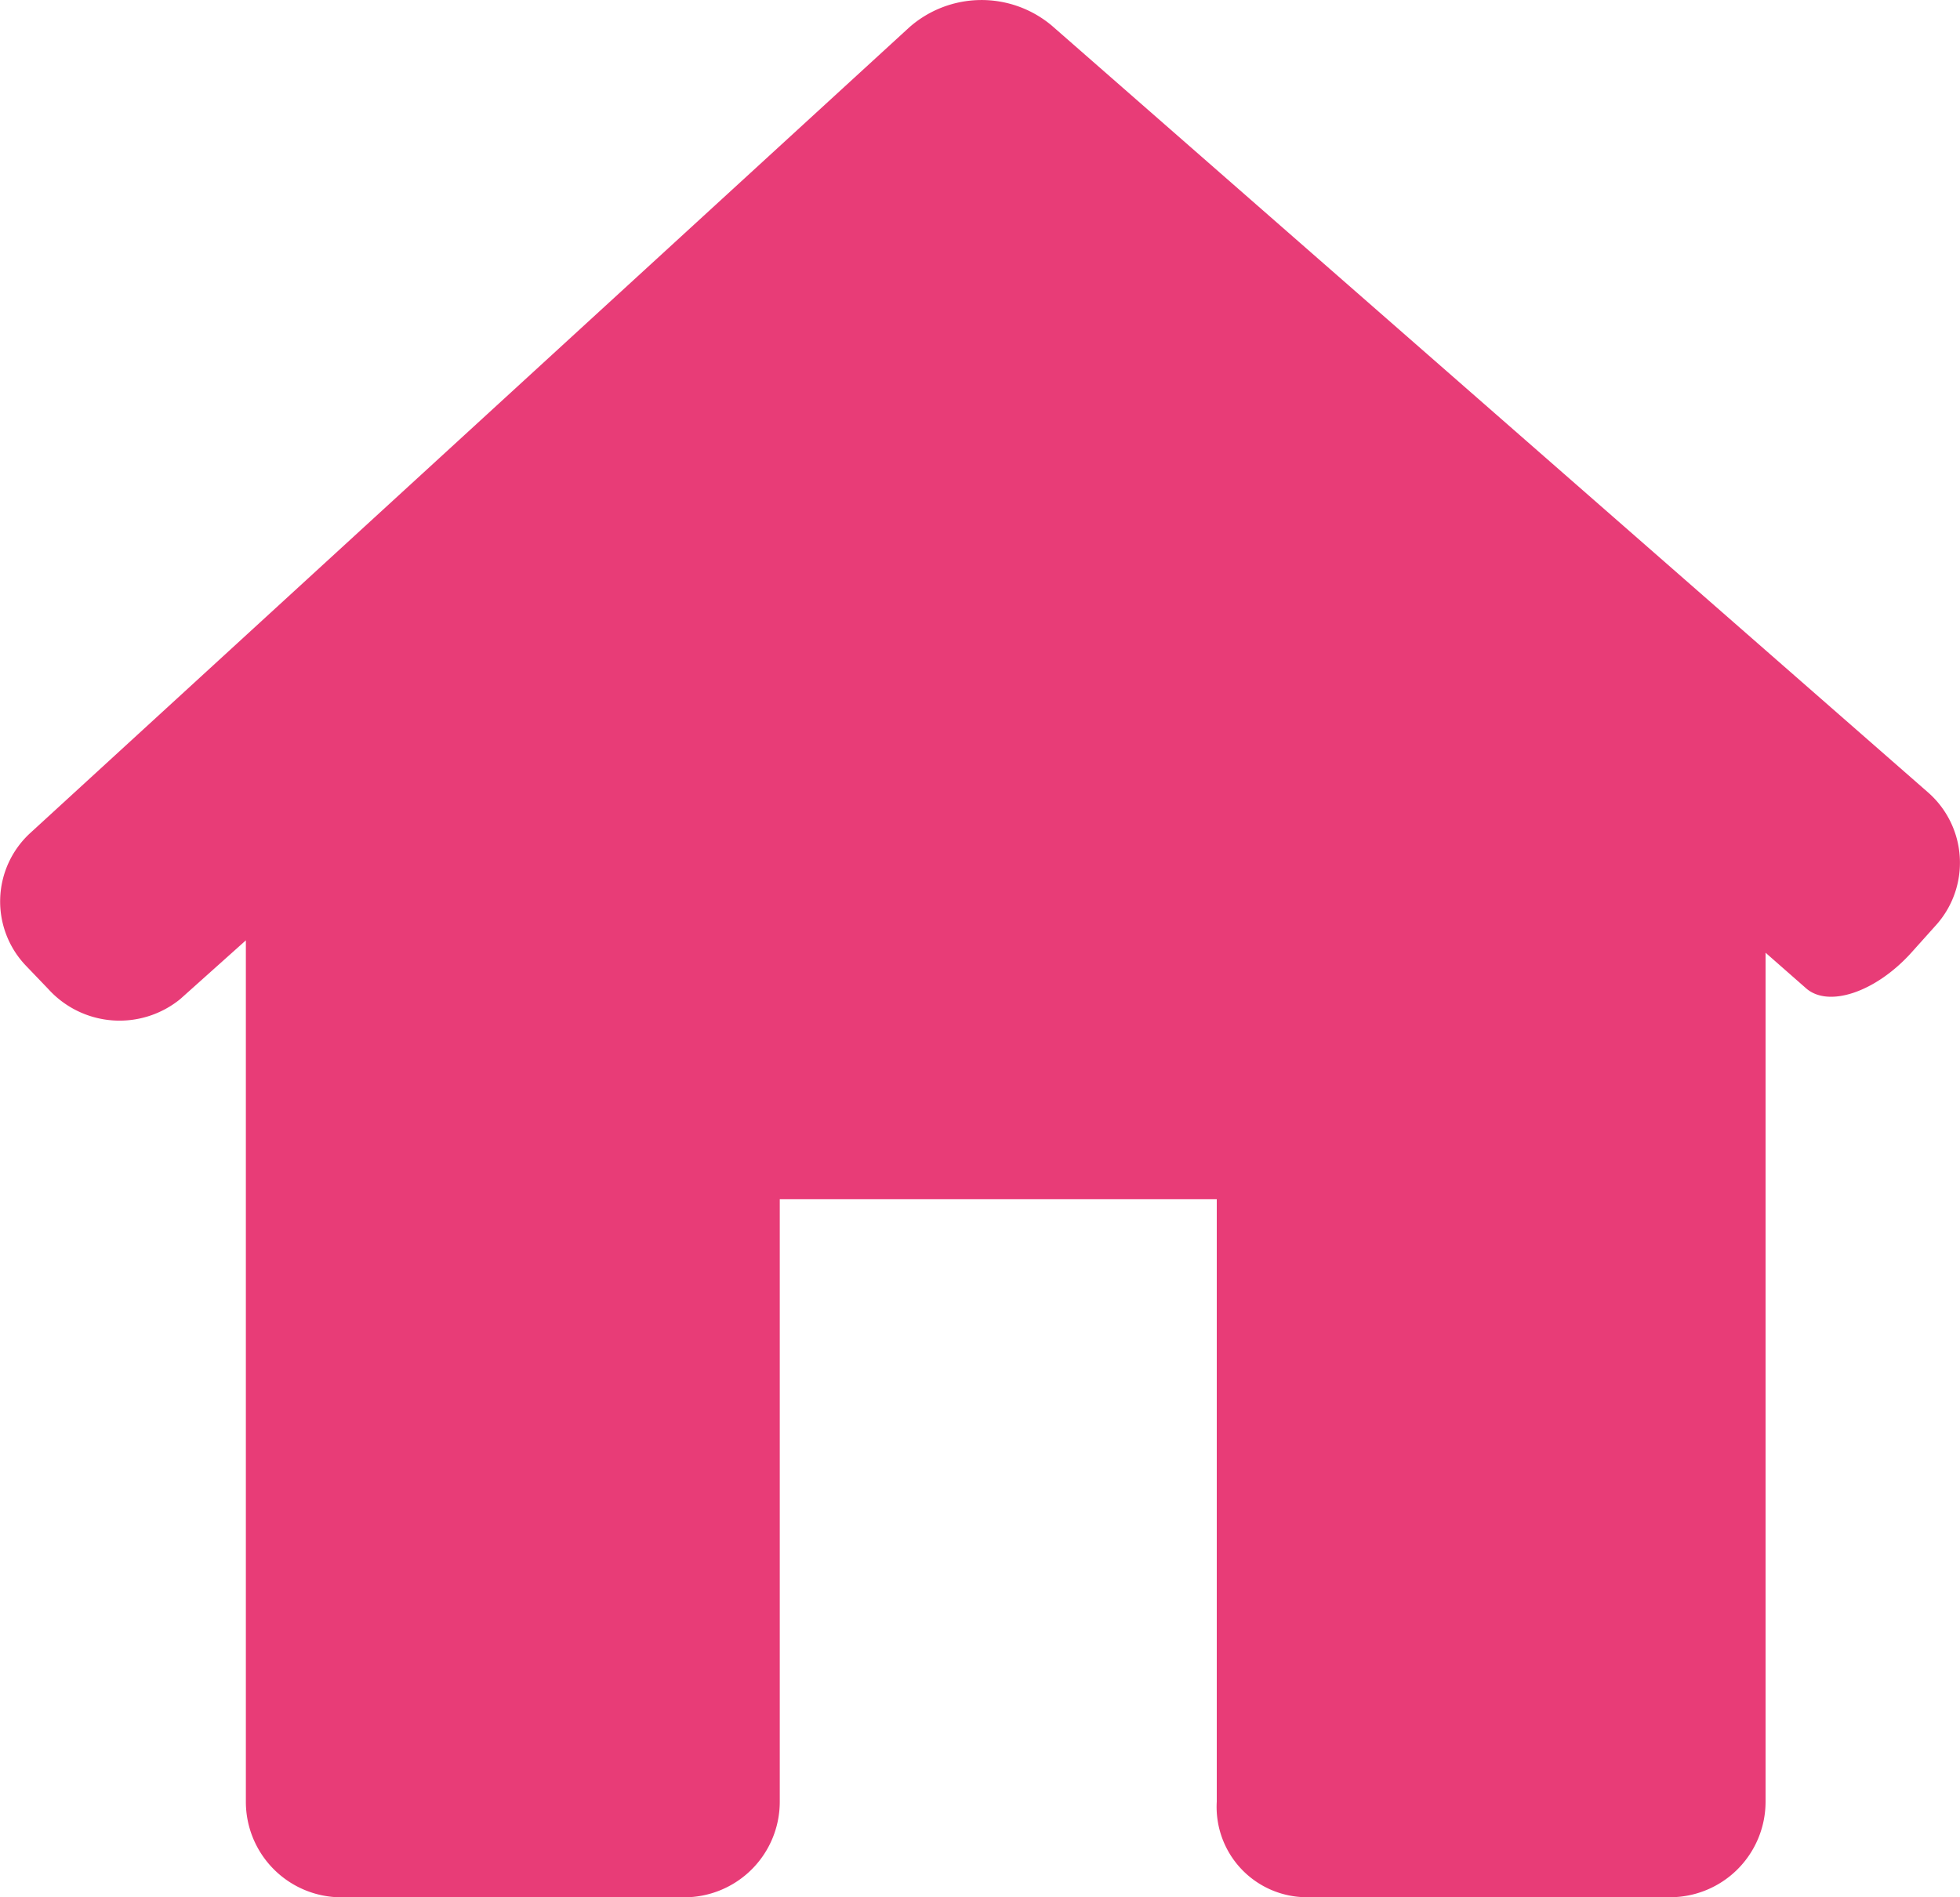 <svg xmlns="http://www.w3.org/2000/svg" width="25" height="24.203" viewBox="0 0 25 24.203">
  <g id="house-black-silhouette-without-door" transform="translate(0 -4.89)">
    <path id="Path_3125" data-name="Path 3125" d="M24.687,16.7a1.192,1.192,0,0,0-.1-1.706L13.416,5.217a1.393,1.393,0,0,0-1.817.021L.389,15.514a1.185,1.185,0,0,0-.054,1.7l.281.293a1.226,1.226,0,0,0,1.682.129l.838-.75V27.874a1.219,1.219,0,0,0,1.22,1.22h4.37a1.219,1.219,0,0,0,1.22-1.22V20.189h5.574v7.685a1.152,1.152,0,0,0,1.146,1.219H21.3a1.219,1.219,0,0,0,1.22-1.22V17.044l.517.454c.285.25.884.05,1.337-.449Z" transform="translate(0 0)" fill="#e83c77"/>
  </g>
</svg>
